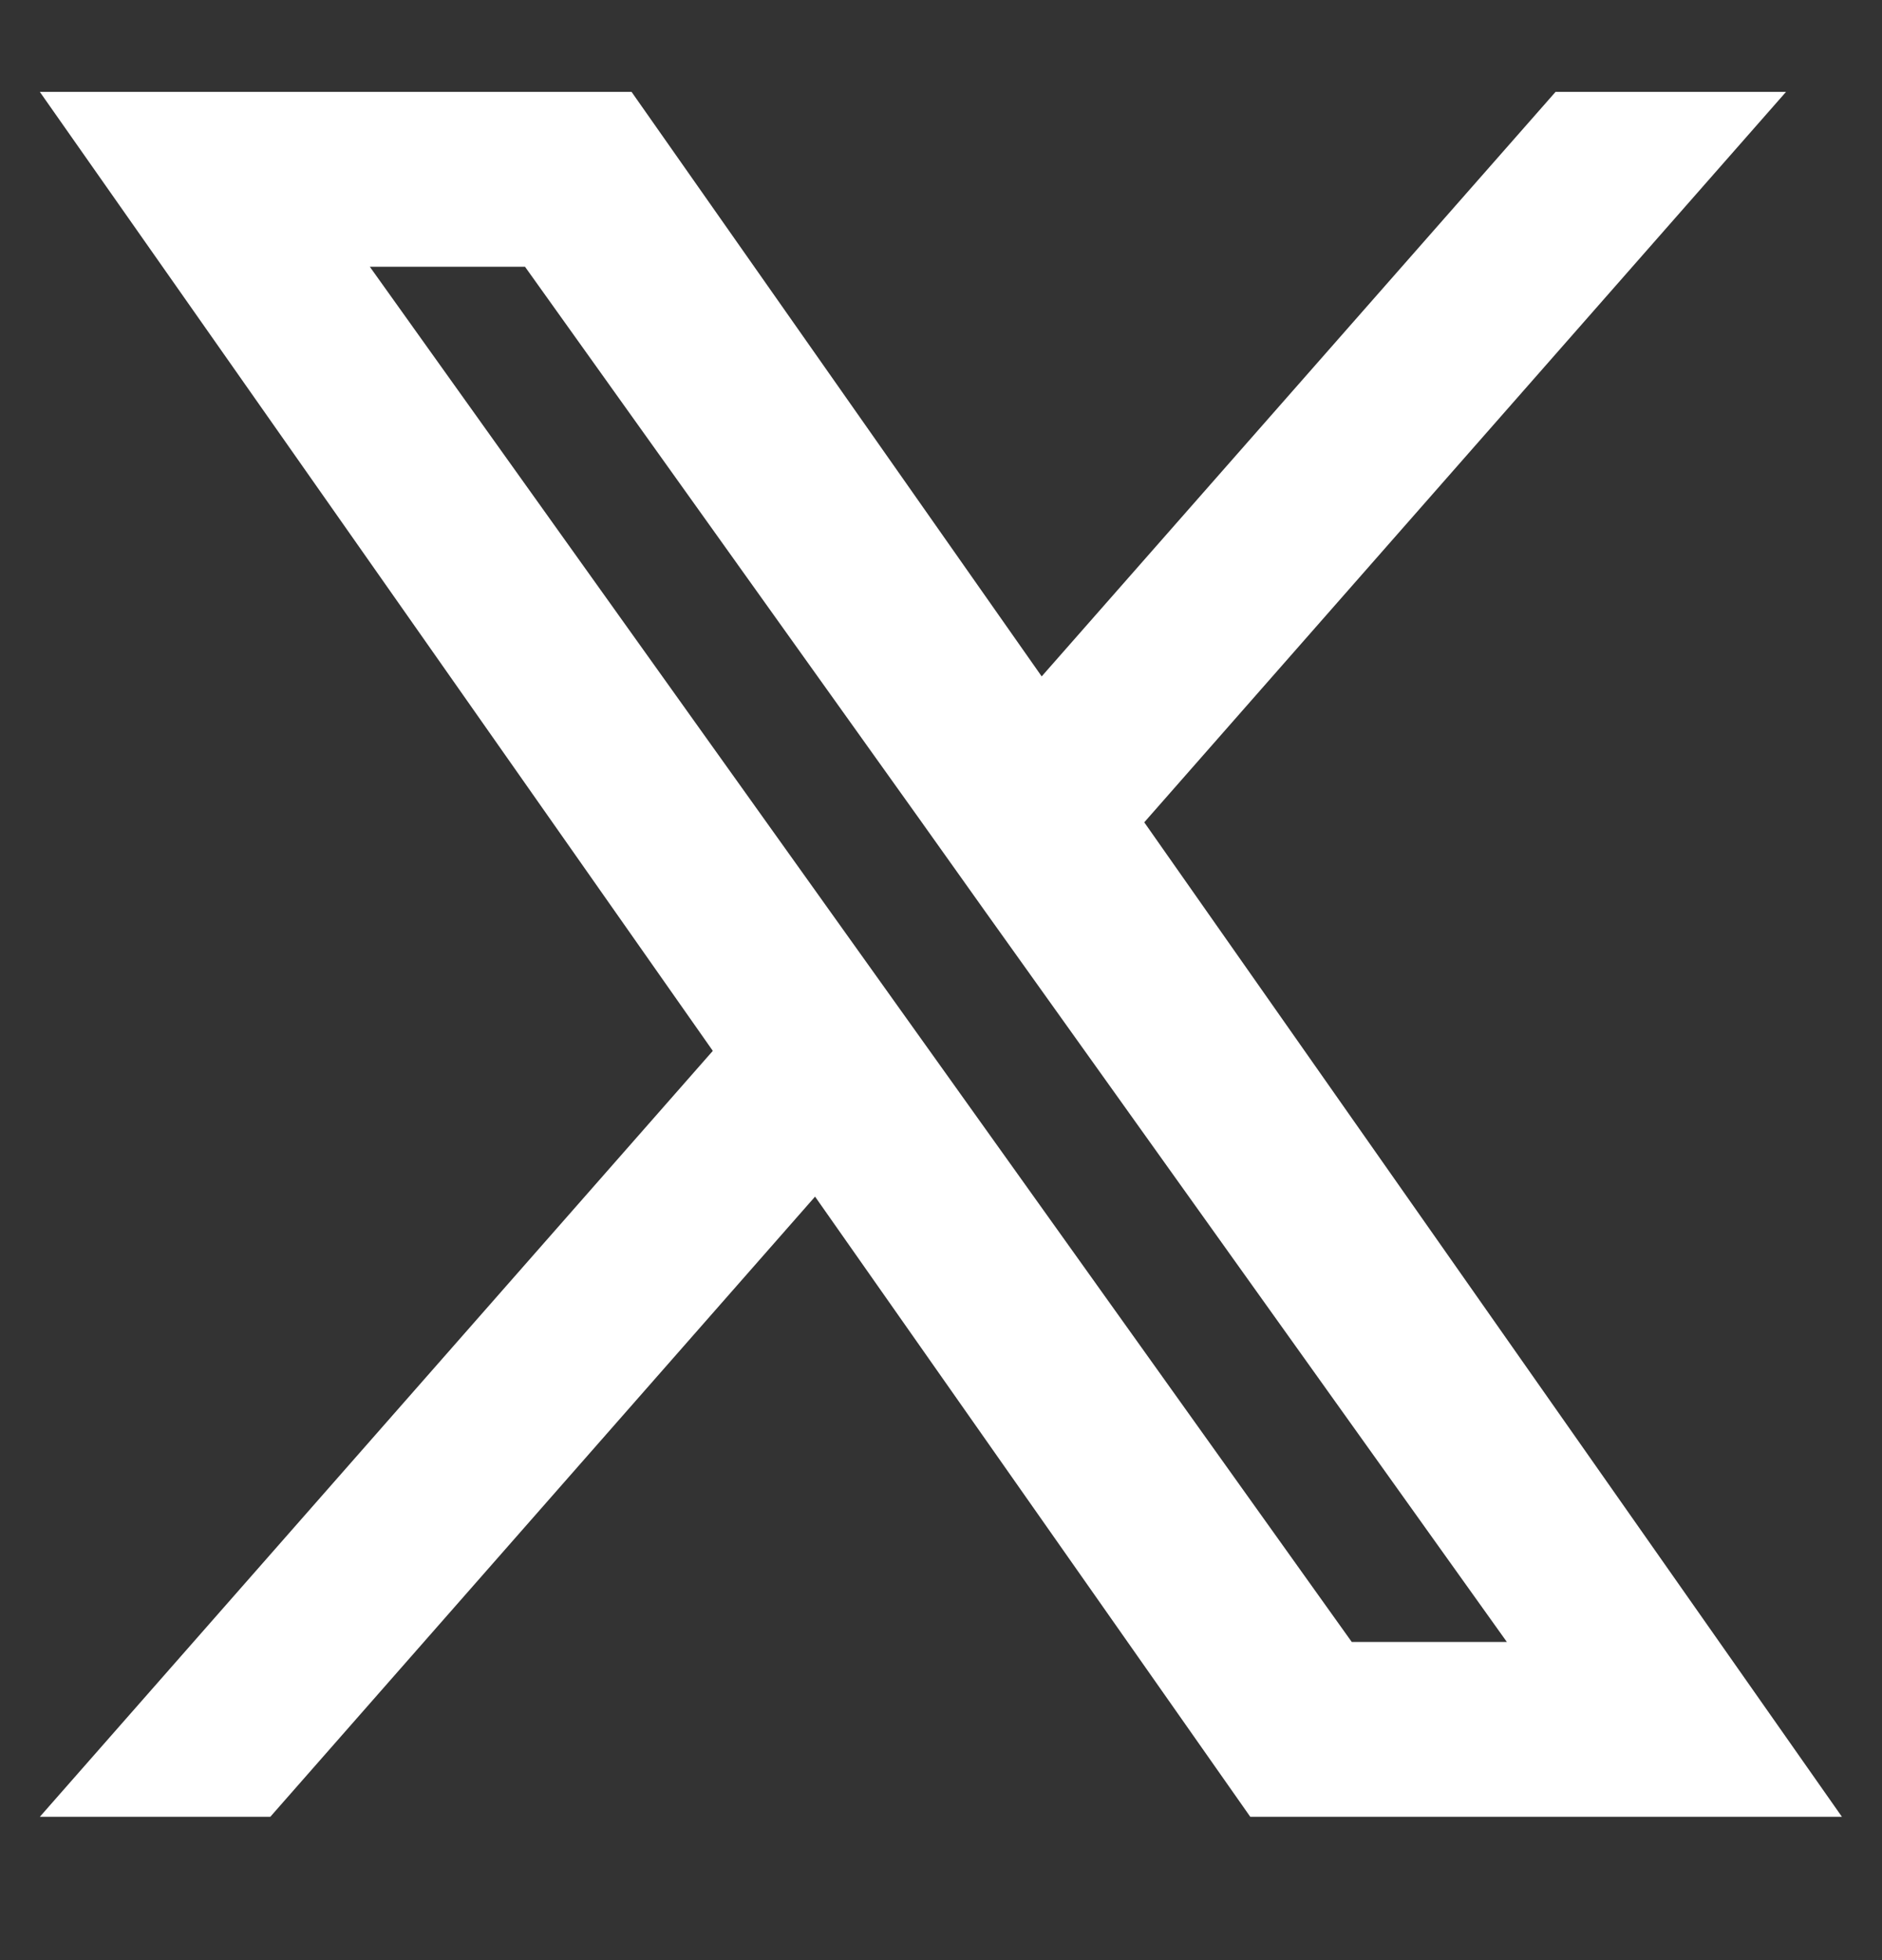 <svg width="24" height="25" viewBox="0 0 24 25" fill="none" xmlns="http://www.w3.org/2000/svg">
<rect x="0" y="0" width="24" height="25" fill="#333333" stroke="none"/>
<path fill-rule="evenodd" clip-rule="evenodd" d="M15.944 23.172L10.394 15.262L3.447 23.172H0.508L9.09 13.403L0.508 1.172H8.054L13.284 8.627L19.837 1.172H22.776L14.592 10.488L23.489 23.172H15.944ZM19.216 20.942H17.238L4.716 3.402H6.695L11.71 10.425L12.577 11.644L19.216 20.942Z" fill="white"/>
</svg>
